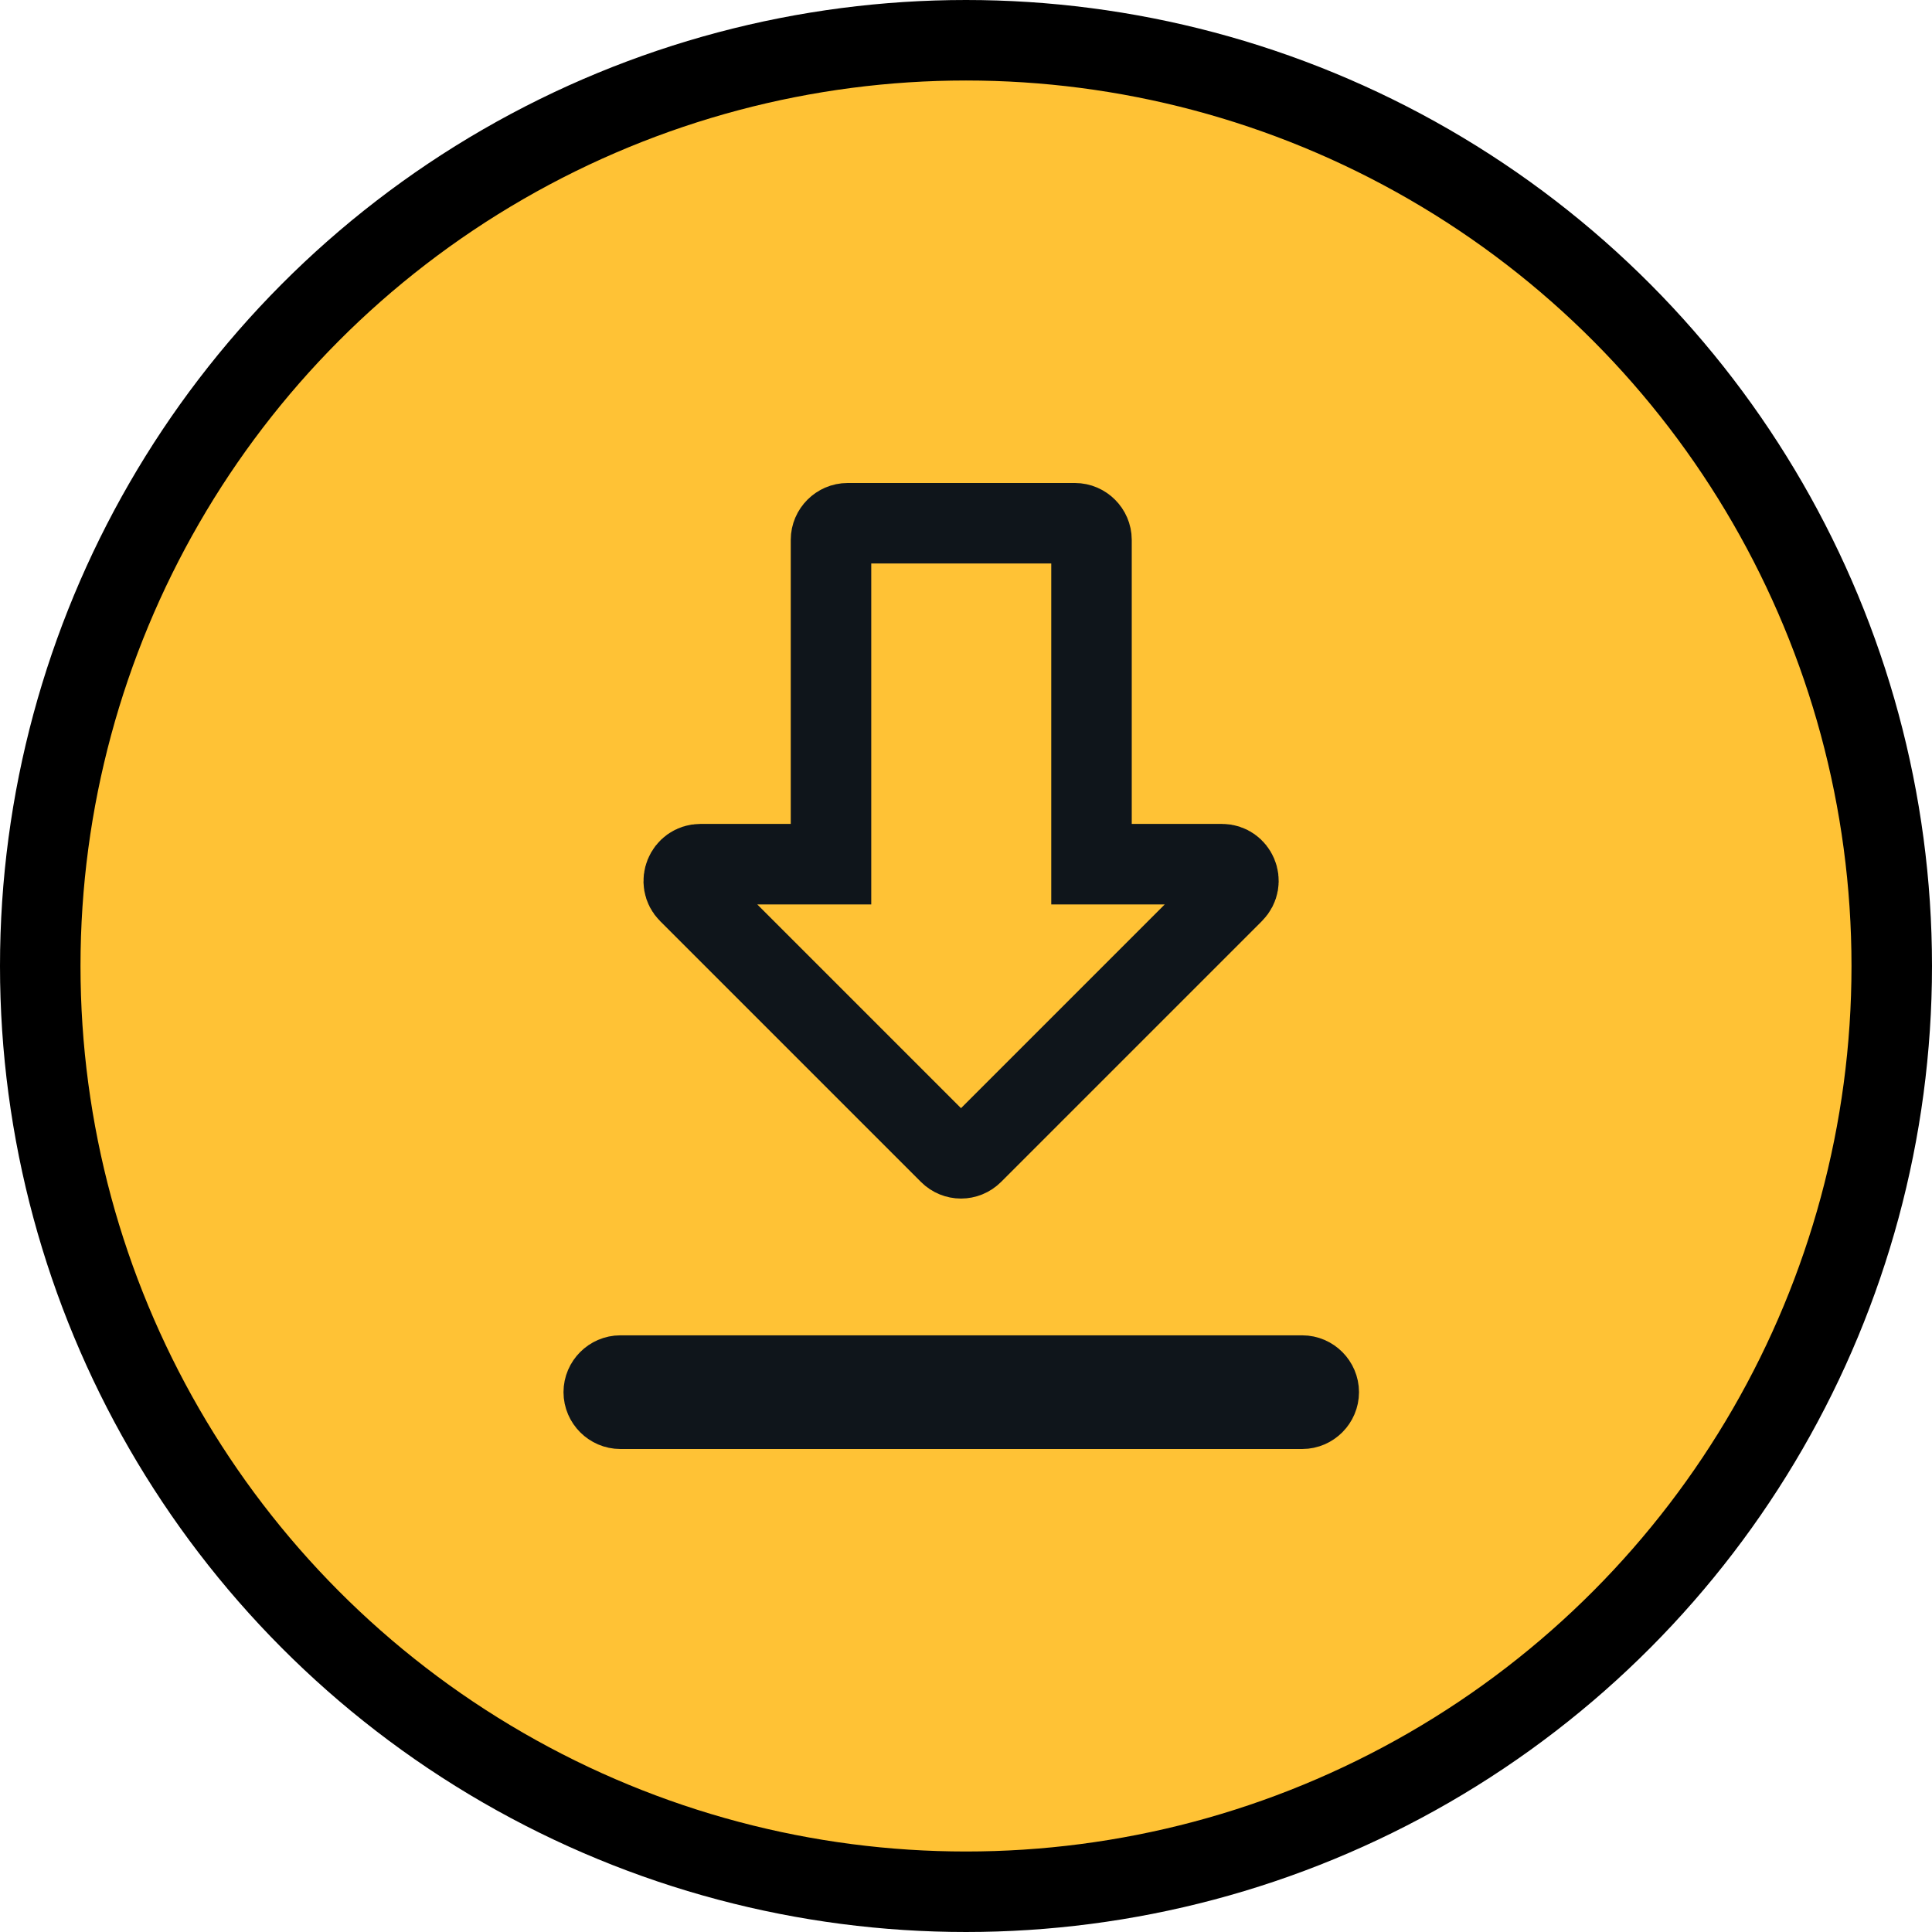 <svg width="24" height="24" viewBox="0 0 24 24" fill="none" xmlns="http://www.w3.org/2000/svg">
<circle cx="12" cy="12" r="11.5" fill="#FFC235" stroke="black"/>
<path d="M13.559 10.235V10.735H14.059H15.181C15.356 10.735 15.457 10.953 15.322 11.089L12.082 14.329C12.002 14.409 11.874 14.409 11.794 14.329L8.554 11.089C8.425 10.961 8.516 10.735 8.701 10.735H9.824H10.323V10.235V6.706C10.323 6.594 10.417 6.5 10.529 6.5H13.353C13.465 6.5 13.559 6.594 13.559 6.706V10.235ZM7.706 17.5C7.594 17.5 7.5 17.406 7.5 17.294C7.5 17.182 7.594 17.088 7.706 17.088H16.177C16.289 17.088 16.382 17.182 16.382 17.294C16.382 17.406 16.289 17.5 16.177 17.5H7.706Z" stroke="#0F151B"/>
</svg>
